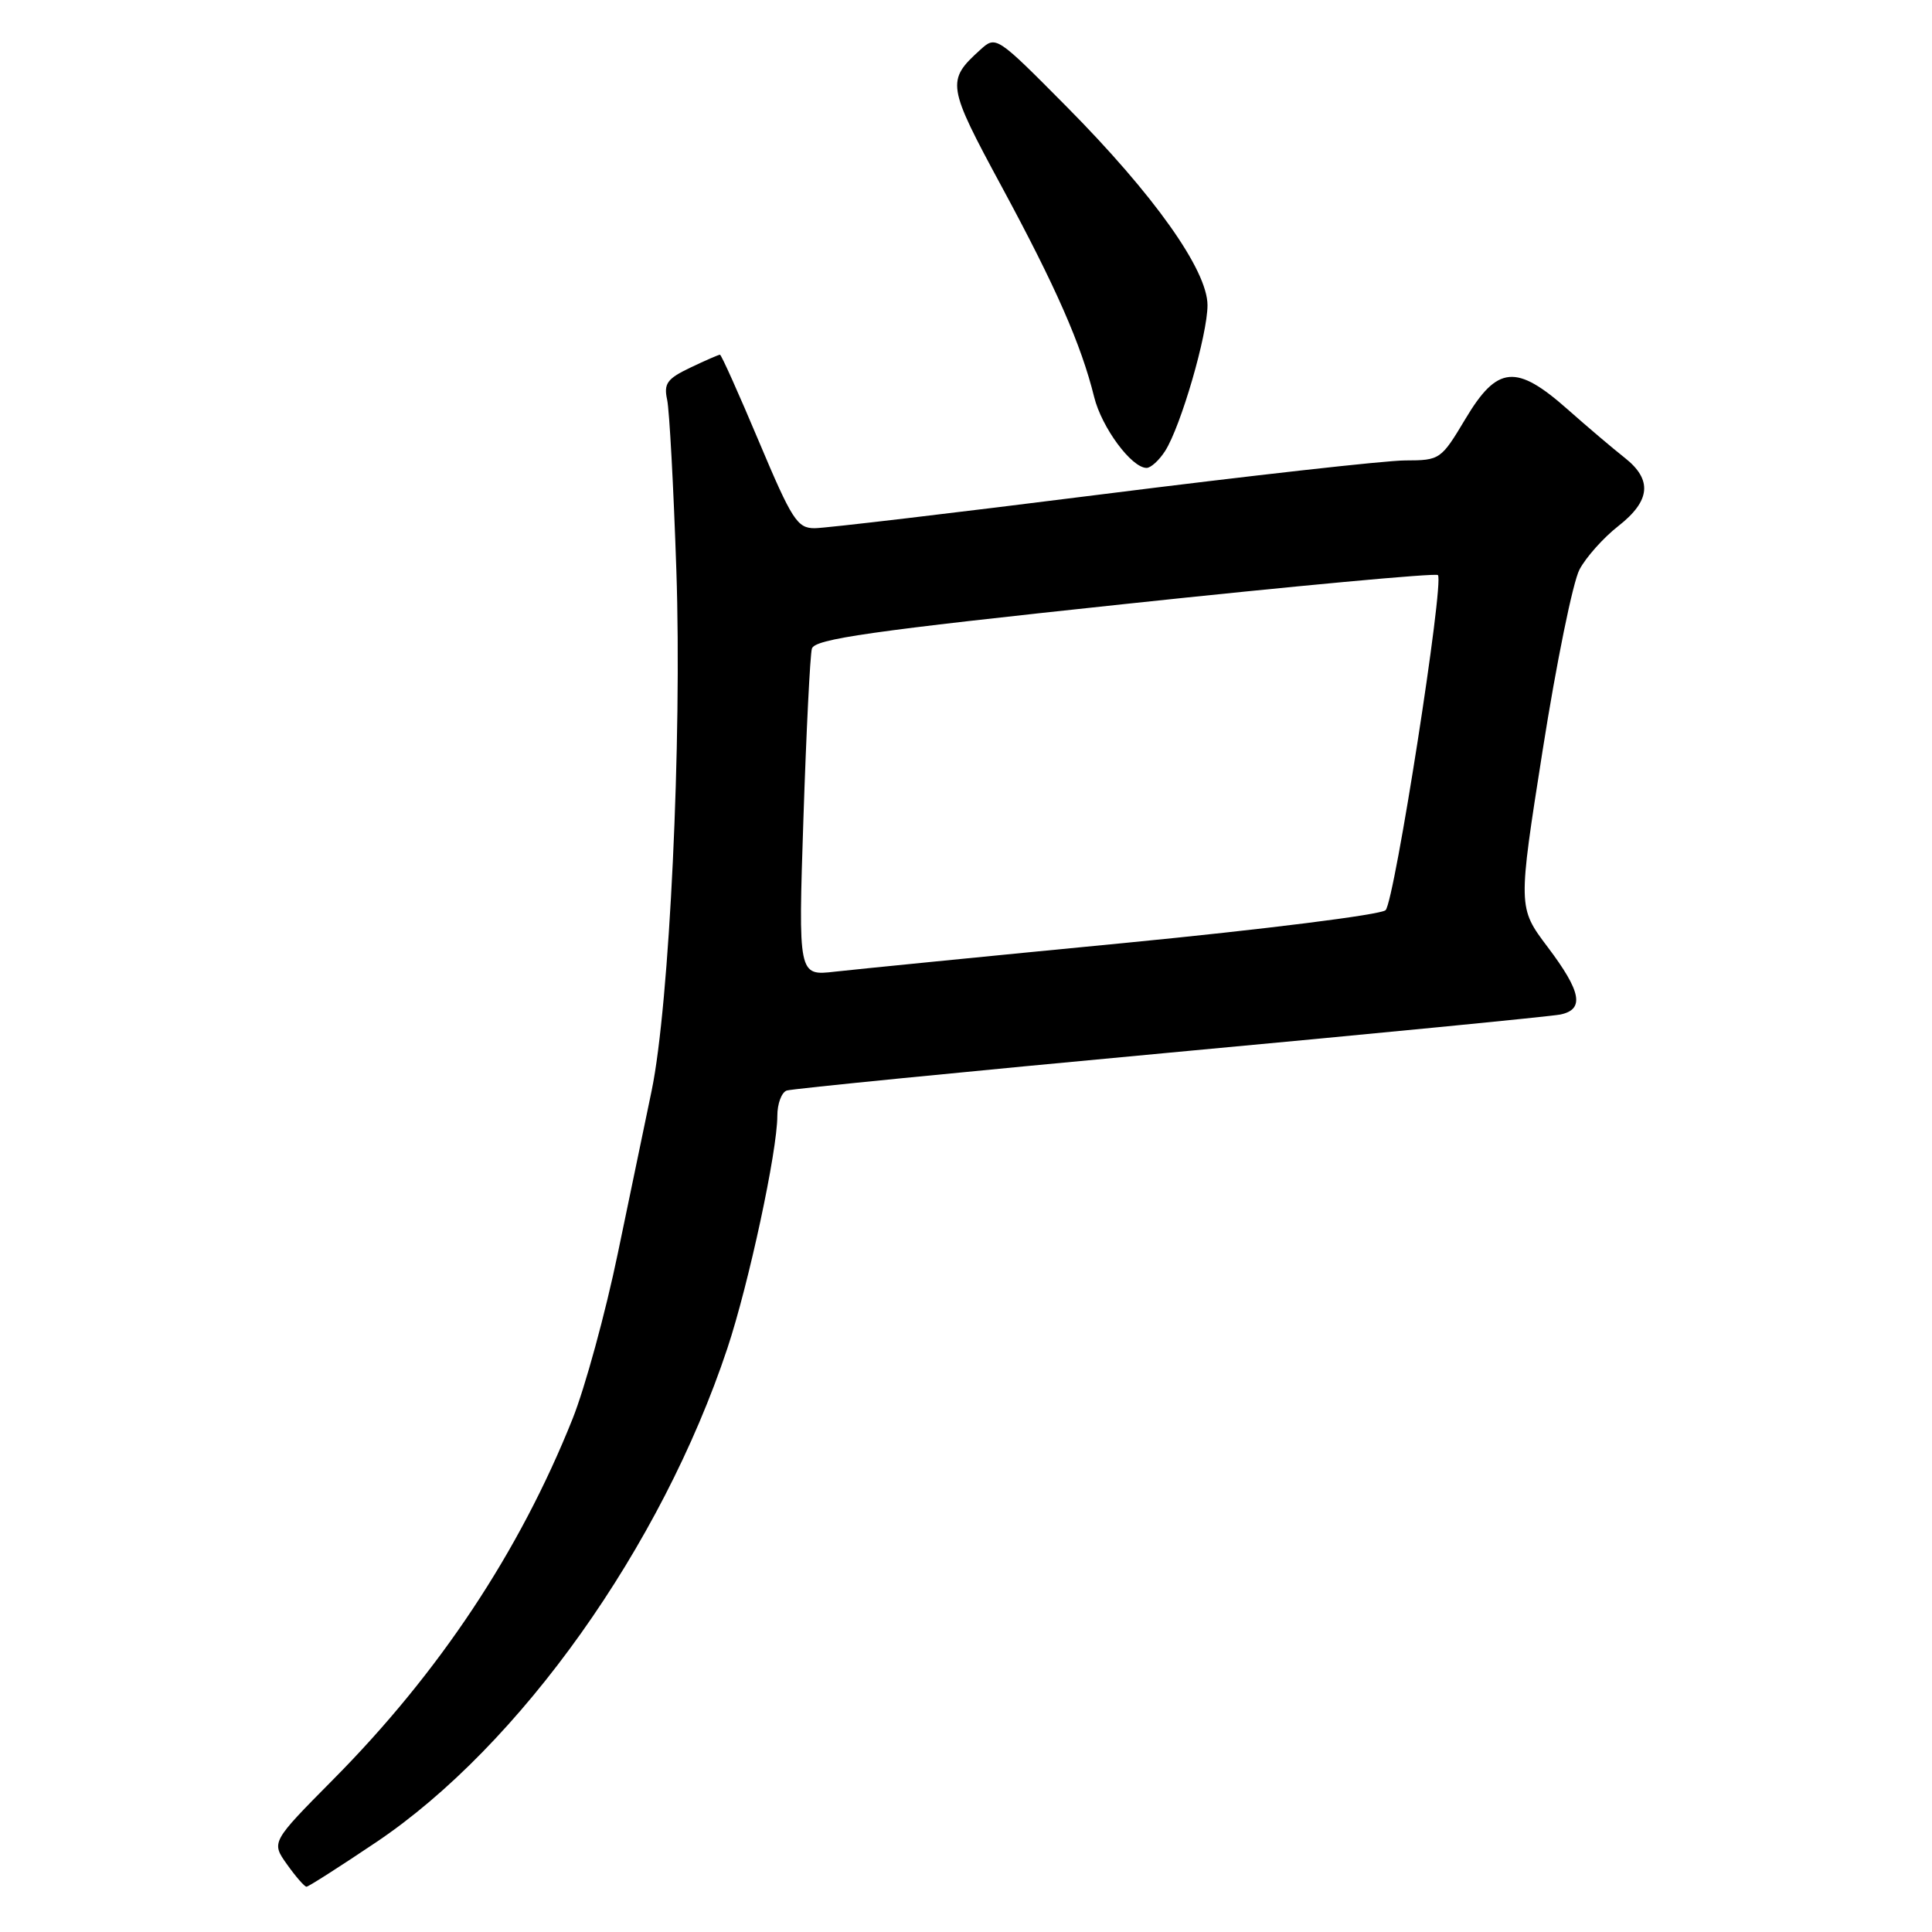 <?xml version="1.0" encoding="UTF-8" standalone="no"?>
<!DOCTYPE svg PUBLIC "-//W3C//DTD SVG 1.1//EN" "http://www.w3.org/Graphics/SVG/1.1/DTD/svg11.dtd" >
<svg xmlns="http://www.w3.org/2000/svg" xmlns:xlink="http://www.w3.org/1999/xlink" version="1.1" viewBox="0 0 256 256">
 <g >
 <path fill="currentColor"
d=" M 49.85 244.10 C 68.90 231.29 87.64 204.93 96.38 178.66 C 99.22 170.12 103.00 152.52 103.00 147.86 C 103.00 146.25 103.56 144.74 104.25 144.50 C 104.94 144.27 127.77 142.01 155.00 139.48 C 182.23 136.96 205.51 134.68 206.75 134.43 C 209.99 133.76 209.54 131.40 205.06 125.47 C 201.13 120.25 201.13 120.25 204.42 99.35 C 206.23 87.85 208.42 77.11 209.29 75.47 C 210.15 73.84 212.47 71.24 214.43 69.71 C 218.72 66.35 218.98 63.56 215.26 60.64 C 213.76 59.46 210.37 56.59 207.73 54.25 C 200.90 48.20 198.40 48.43 194.18 55.50 C 190.94 60.91 190.82 61.00 186.19 61.01 C 183.61 61.01 165.53 63.04 146.00 65.50 C 126.47 67.96 109.35 69.99 107.95 69.99 C 105.65 70.00 104.94 68.90 100.56 58.50 C 97.90 52.18 95.58 47.00 95.40 47.00 C 95.22 47.00 93.44 47.77 91.46 48.72 C 88.40 50.18 87.93 50.82 88.40 52.97 C 88.70 54.36 89.25 64.52 89.62 75.55 C 90.38 97.91 88.71 133.11 86.35 144.50 C 85.55 148.35 83.54 158.02 81.88 166.00 C 80.23 173.97 77.52 183.87 75.87 188.00 C 68.85 205.58 58.21 221.61 44.15 235.79 C 35.93 244.09 35.93 244.09 38.03 247.04 C 39.19 248.67 40.35 250.00 40.61 250.00 C 40.87 250.00 45.03 247.34 49.85 244.10 Z  M 154.39 59.75 C 156.47 56.48 160.00 44.35 160.00 40.44 C 160.00 35.80 152.91 25.81 141.30 14.10 C 132.04 4.76 131.97 4.71 129.90 6.59 C 125.37 10.69 125.47 11.30 132.76 24.79 C 139.91 38.02 143.26 45.65 144.98 52.60 C 145.98 56.65 149.94 62.00 151.93 62.00 C 152.49 62.00 153.60 60.99 154.39 59.75 Z  M 106.46 108.40 C 106.84 96.91 107.34 86.80 107.58 85.95 C 107.93 84.67 115.30 83.62 149.01 80.04 C 171.56 77.64 190.24 75.91 190.53 76.20 C 191.40 77.06 184.79 119.41 183.60 120.60 C 182.99 121.21 167.49 123.15 149.00 124.95 C 130.57 126.73 113.31 128.45 110.63 128.75 C 105.77 129.31 105.77 129.31 106.46 108.40 Z "/>
</g>
</svg>